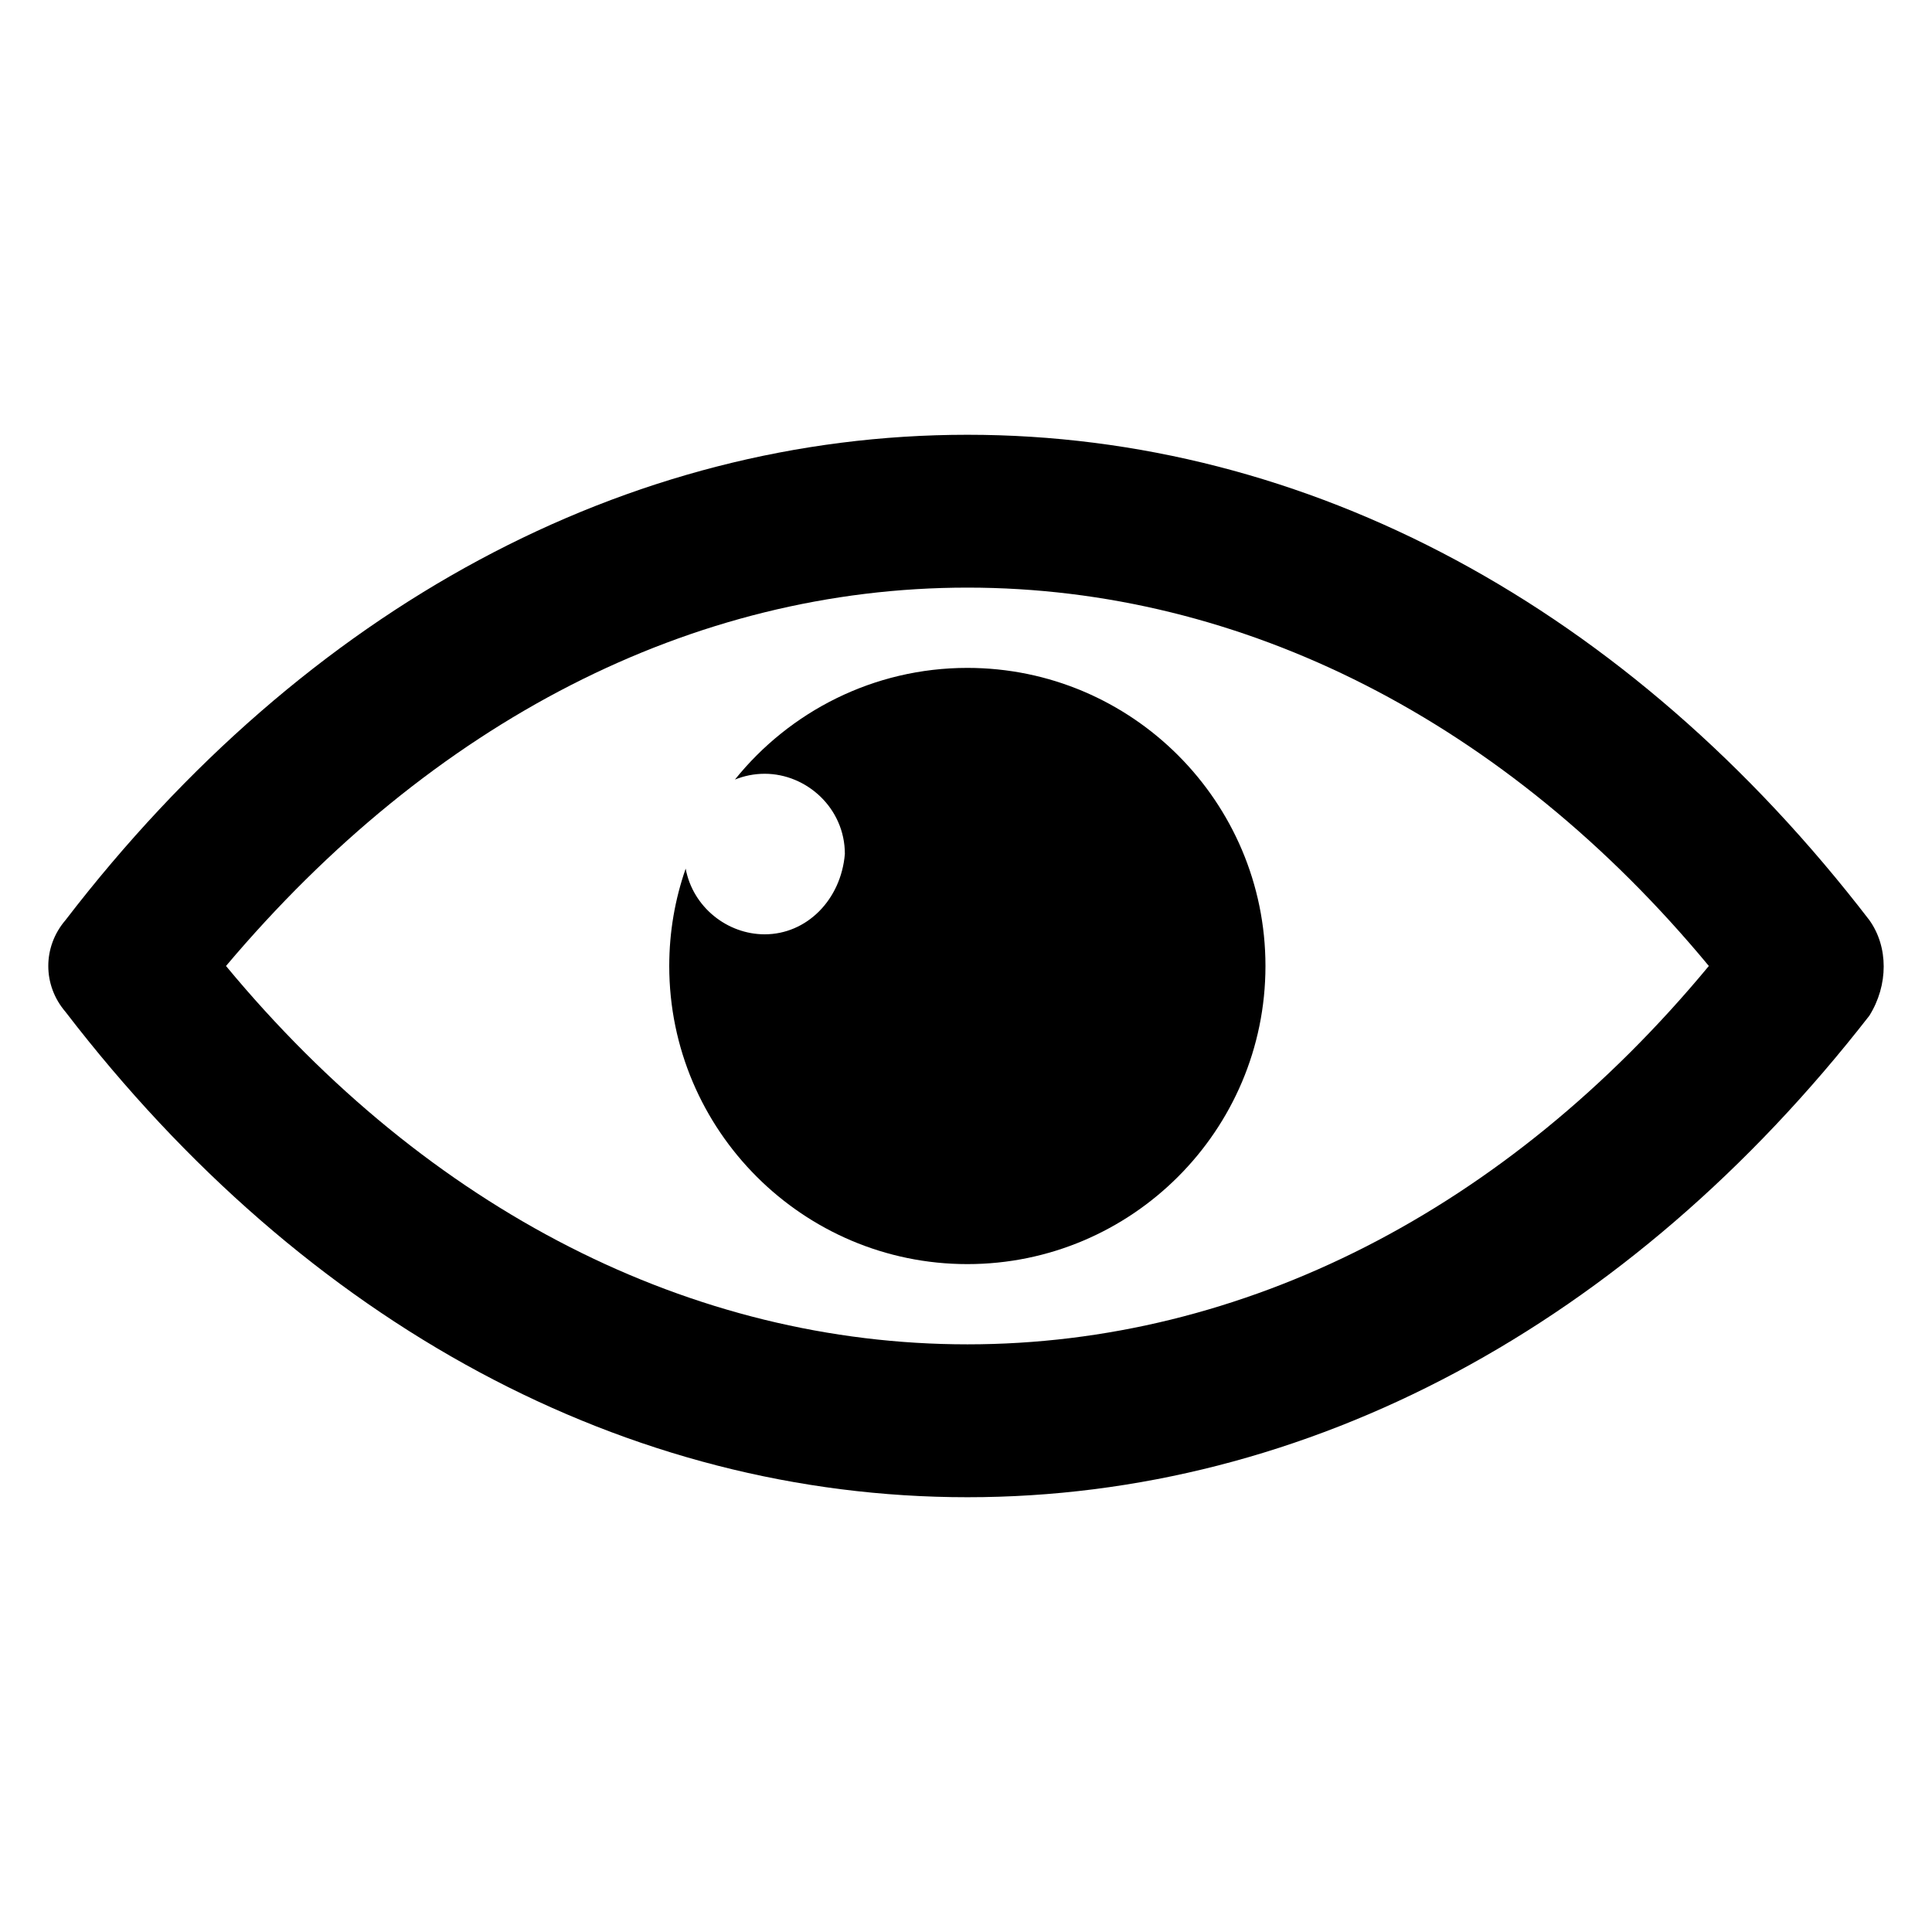 <svg id="Layer_1" enable-background="new 0 0 100 100" viewBox="0 0 100 100" xmlns="http://www.w3.org/2000/svg"><path d="m96.758 47.626c-12.462-16.221-29.079-25.122-46.684-25.122s-34.222 8.902-46.684 25.122c-1.187 1.385-1.187 3.363 0 4.748 12.462 16.221 29.079 25.122 46.684 25.122s34.222-8.902 46.684-24.925c.989-1.583.989-3.561 0-4.945zm-46.684 21.957c-14.243 0-27.892-6.923-38.376-19.584 10.682-12.66 24.133-19.584 38.376-19.584s27.892 6.923 38.376 19.584c-10.484 12.66-24.133 19.584-38.376 19.584z"/><path d="m50.07 34.57c-4.85 0-9.2 2.26-12.03 5.78.47-.19.99-.3 1.54-.3 2.17 0 4.15 1.78 4.15 4.15-.2 2.38-1.98 4.16-4.15 4.16-1.94 0-3.72-1.41-4.09-3.4-.55 1.58-.85 3.27-.85 5.04 0 8.51 6.93 15.43 15.43 15.43 8.51 0 15.43-6.92 15.43-15.43s-6.92-15.43-15.43-15.43z"/></svg>